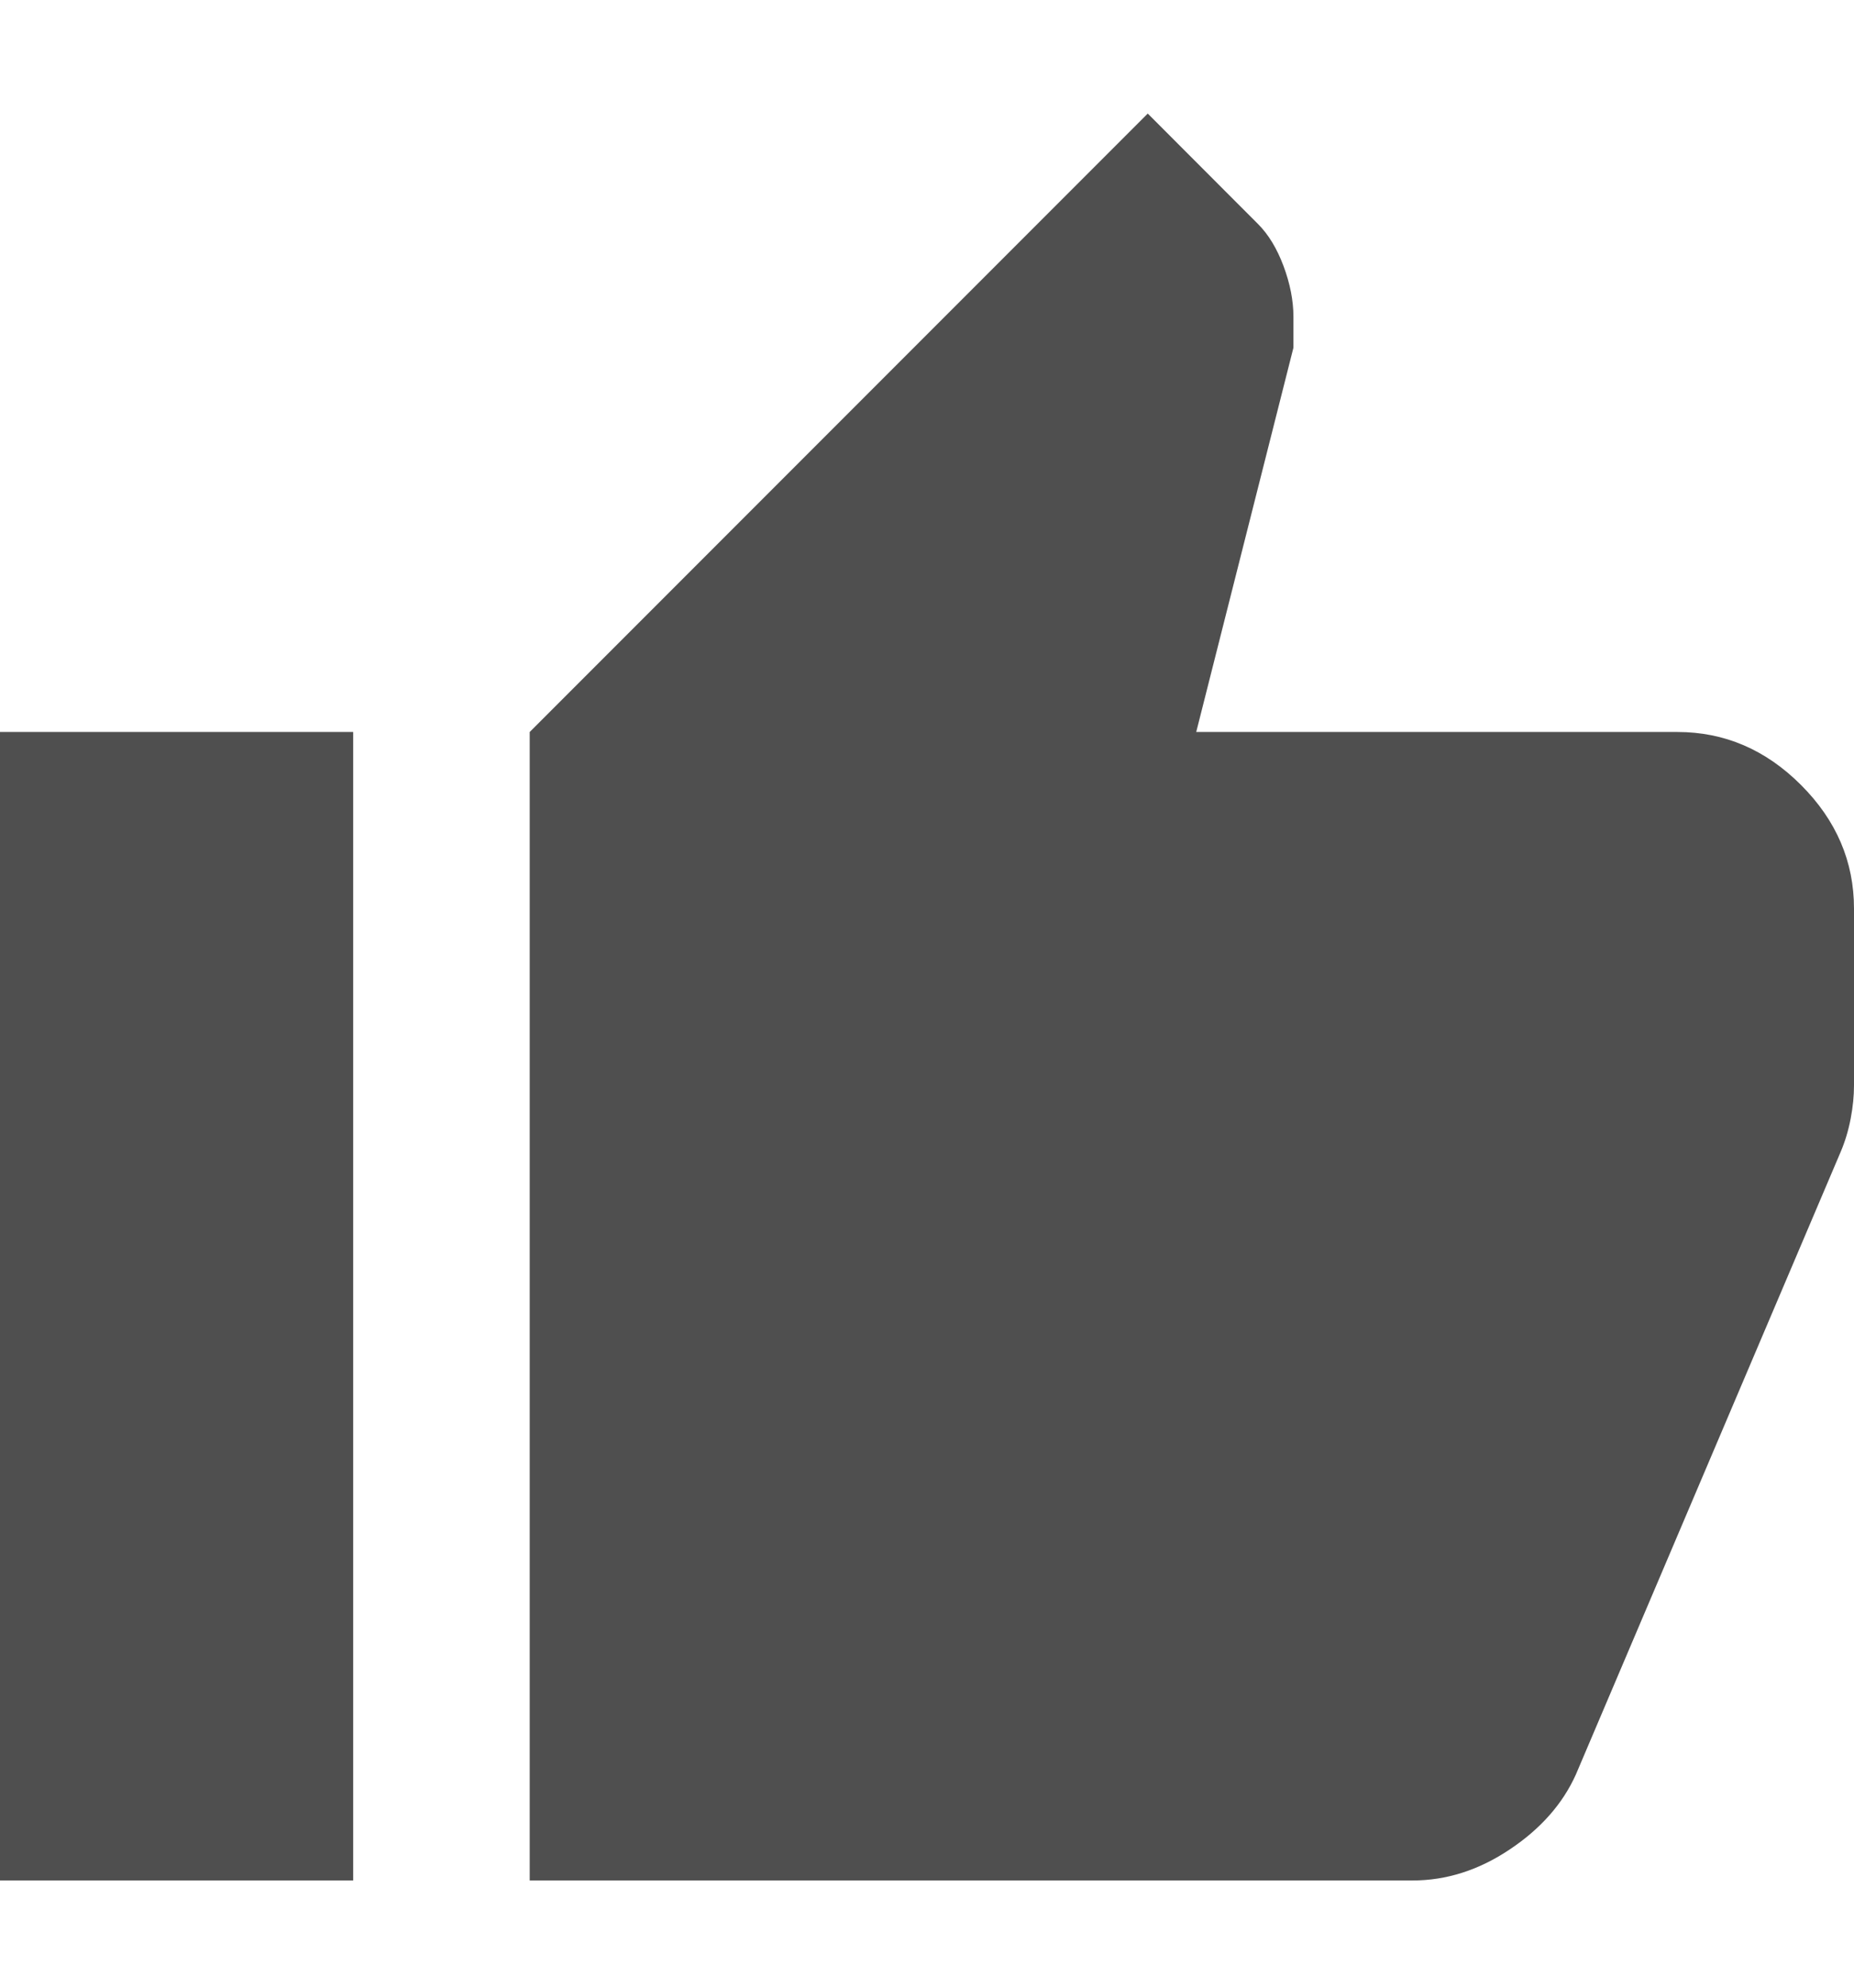 <svg width="14" height="15" viewBox="0 0 14 15" fill="none" xmlns="http://www.w3.org/2000/svg">
<path d="M10.667 14.191H4V5.524L8.667 0.857L9.5 1.691C9.578 1.769 9.642 1.874 9.692 2.007C9.742 2.141 9.767 2.269 9.767 2.391V2.624L9.033 5.524H12.667C13.022 5.524 13.333 5.657 13.6 5.924C13.867 6.191 14 6.502 14 6.857V8.191C14 8.269 13.992 8.352 13.975 8.441C13.958 8.53 13.933 8.613 13.9 8.691L11.9 13.391C11.8 13.613 11.633 13.802 11.4 13.957C11.167 14.113 10.922 14.191 10.667 14.191ZM2.667 5.524V14.191H0V5.524H2.667Z" fill="#4F4F4F"/>
</svg>
